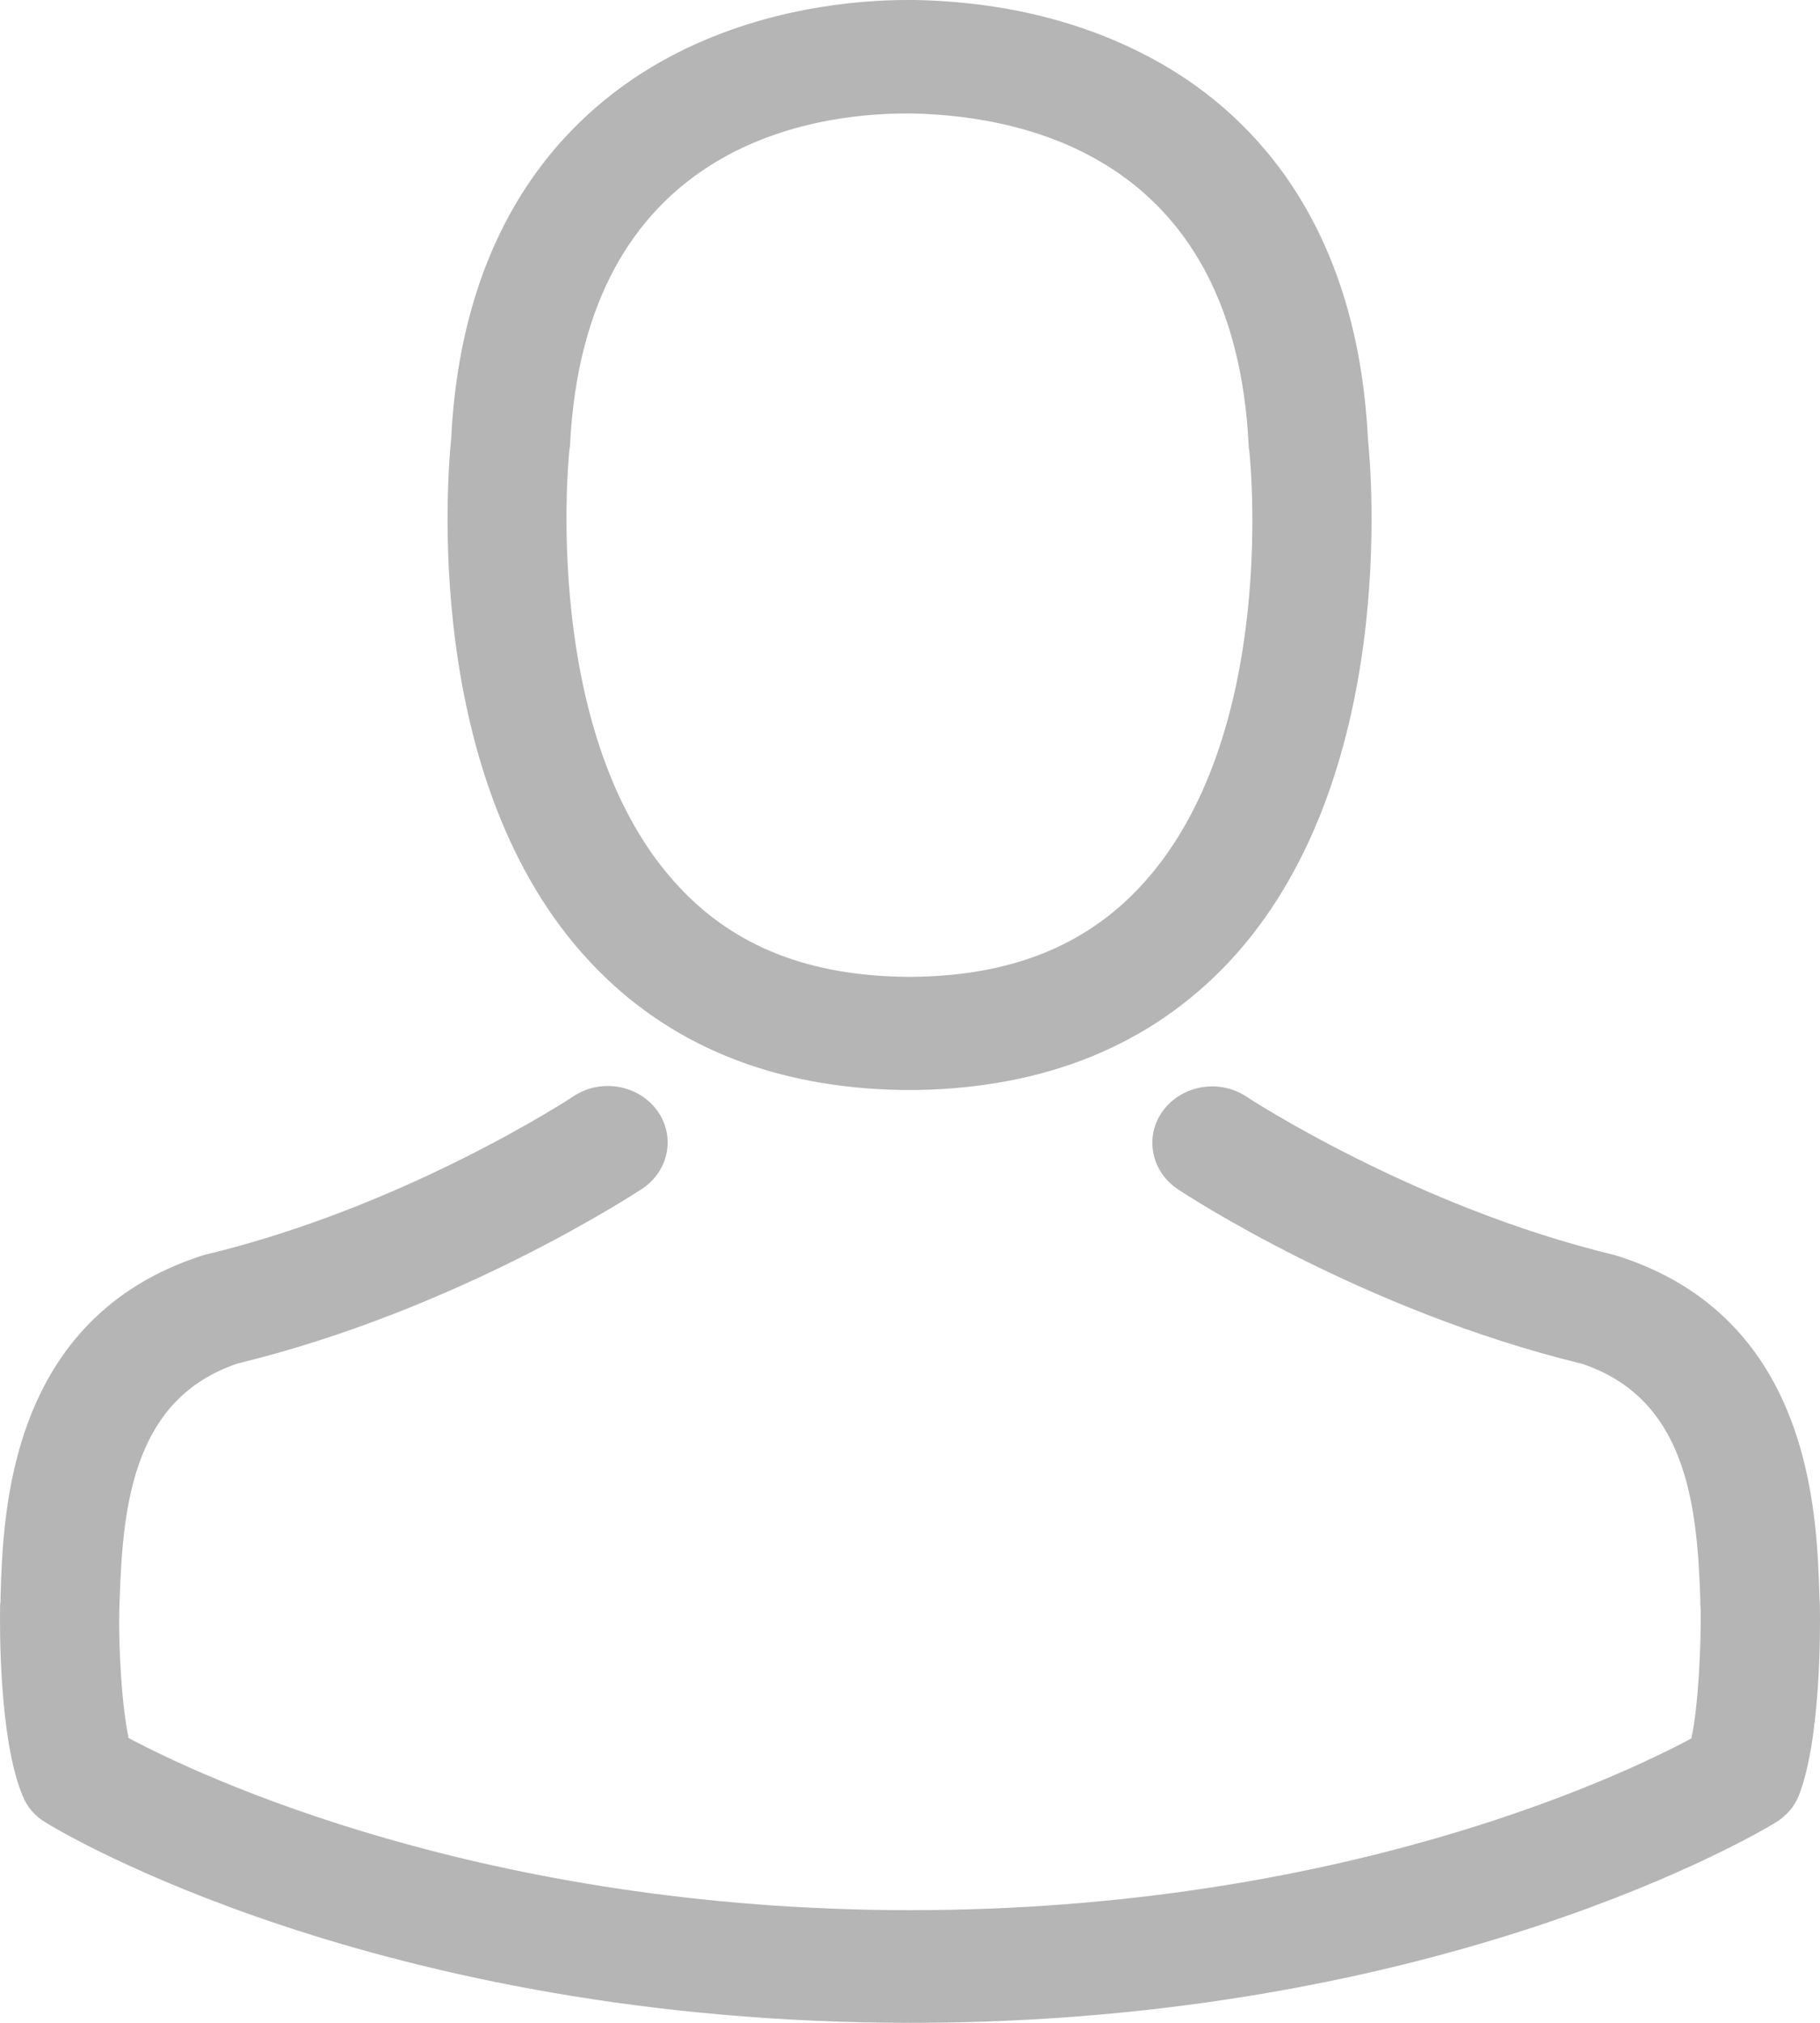 <svg width="18" height="20" viewBox="0 0 18 20" fill="none" xmlns="http://www.w3.org/2000/svg">
<path d="M8.923 10.777C8.945 10.777 8.967 10.777 8.993 10.777C9.002 10.777 9.011 10.777 9.02 10.777C9.033 10.777 9.05 10.777 9.064 10.777C10.348 10.756 11.386 10.329 12.153 9.513C13.84 7.716 13.56 4.635 13.529 4.34C13.419 2.133 12.315 1.077 11.404 0.584C10.724 0.215 9.931 0.017 9.046 0H9.015C9.011 0 9.002 0 8.998 0H8.972C8.485 0 7.53 0.075 6.614 0.567C5.694 1.06 4.572 2.116 4.462 4.34C4.432 4.635 4.151 7.716 5.838 9.513C6.601 10.329 7.639 10.756 8.923 10.777ZM5.632 4.444C5.632 4.432 5.637 4.419 5.637 4.411C5.781 1.441 8.012 1.122 8.967 1.122H8.985C8.993 1.122 9.007 1.122 9.02 1.122C10.203 1.147 12.214 1.603 12.35 4.411C12.35 4.423 12.35 4.436 12.354 4.444C12.359 4.473 12.666 7.289 11.272 8.772C10.72 9.36 9.984 9.65 9.015 9.658C9.007 9.658 9.002 9.658 8.993 9.658C8.985 9.658 8.98 9.658 8.972 9.658C8.007 9.65 7.267 9.36 6.719 8.772C5.33 7.298 5.628 4.469 5.632 4.444Z" fill="#B5B5B5"/>
<path d="M17.999 15.887C17.999 15.883 17.999 15.879 17.999 15.875C17.999 15.842 17.994 15.809 17.994 15.771C17.968 14.951 17.911 13.034 16.009 12.421C15.996 12.417 15.979 12.412 15.965 12.408C13.989 11.932 12.346 10.855 12.328 10.843C12.061 10.665 11.693 10.727 11.504 10.979C11.316 11.232 11.382 11.58 11.649 11.758C11.723 11.808 13.468 12.955 15.65 13.485C16.671 13.829 16.785 14.86 16.816 15.805C16.816 15.842 16.816 15.875 16.82 15.908C16.824 16.281 16.798 16.857 16.728 17.188C16.018 17.569 13.235 18.886 9.002 18.886C4.787 18.886 1.986 17.565 1.272 17.184C1.202 16.852 1.171 16.277 1.18 15.904C1.18 15.871 1.184 15.838 1.184 15.8C1.215 14.856 1.329 13.825 2.35 13.481C4.532 12.951 6.276 11.8 6.351 11.754C6.618 11.576 6.684 11.228 6.496 10.975C6.307 10.723 5.939 10.661 5.672 10.839C5.654 10.851 4.02 11.928 2.035 12.404C2.017 12.408 2.004 12.412 1.991 12.417C0.089 13.034 0.032 14.951 0.006 15.767C0.006 15.805 0.006 15.838 0.001 15.871C0.001 15.875 0.001 15.879 0.001 15.883C-0.003 16.099 -0.008 17.204 0.225 17.759C0.269 17.867 0.347 17.958 0.453 18.02C0.584 18.103 3.735 20 9.007 20C14.278 20 17.429 18.099 17.561 18.02C17.661 17.958 17.745 17.867 17.788 17.759C18.008 17.209 18.003 16.103 17.999 15.887Z" fill="#B5B5B5"/>
</svg>
